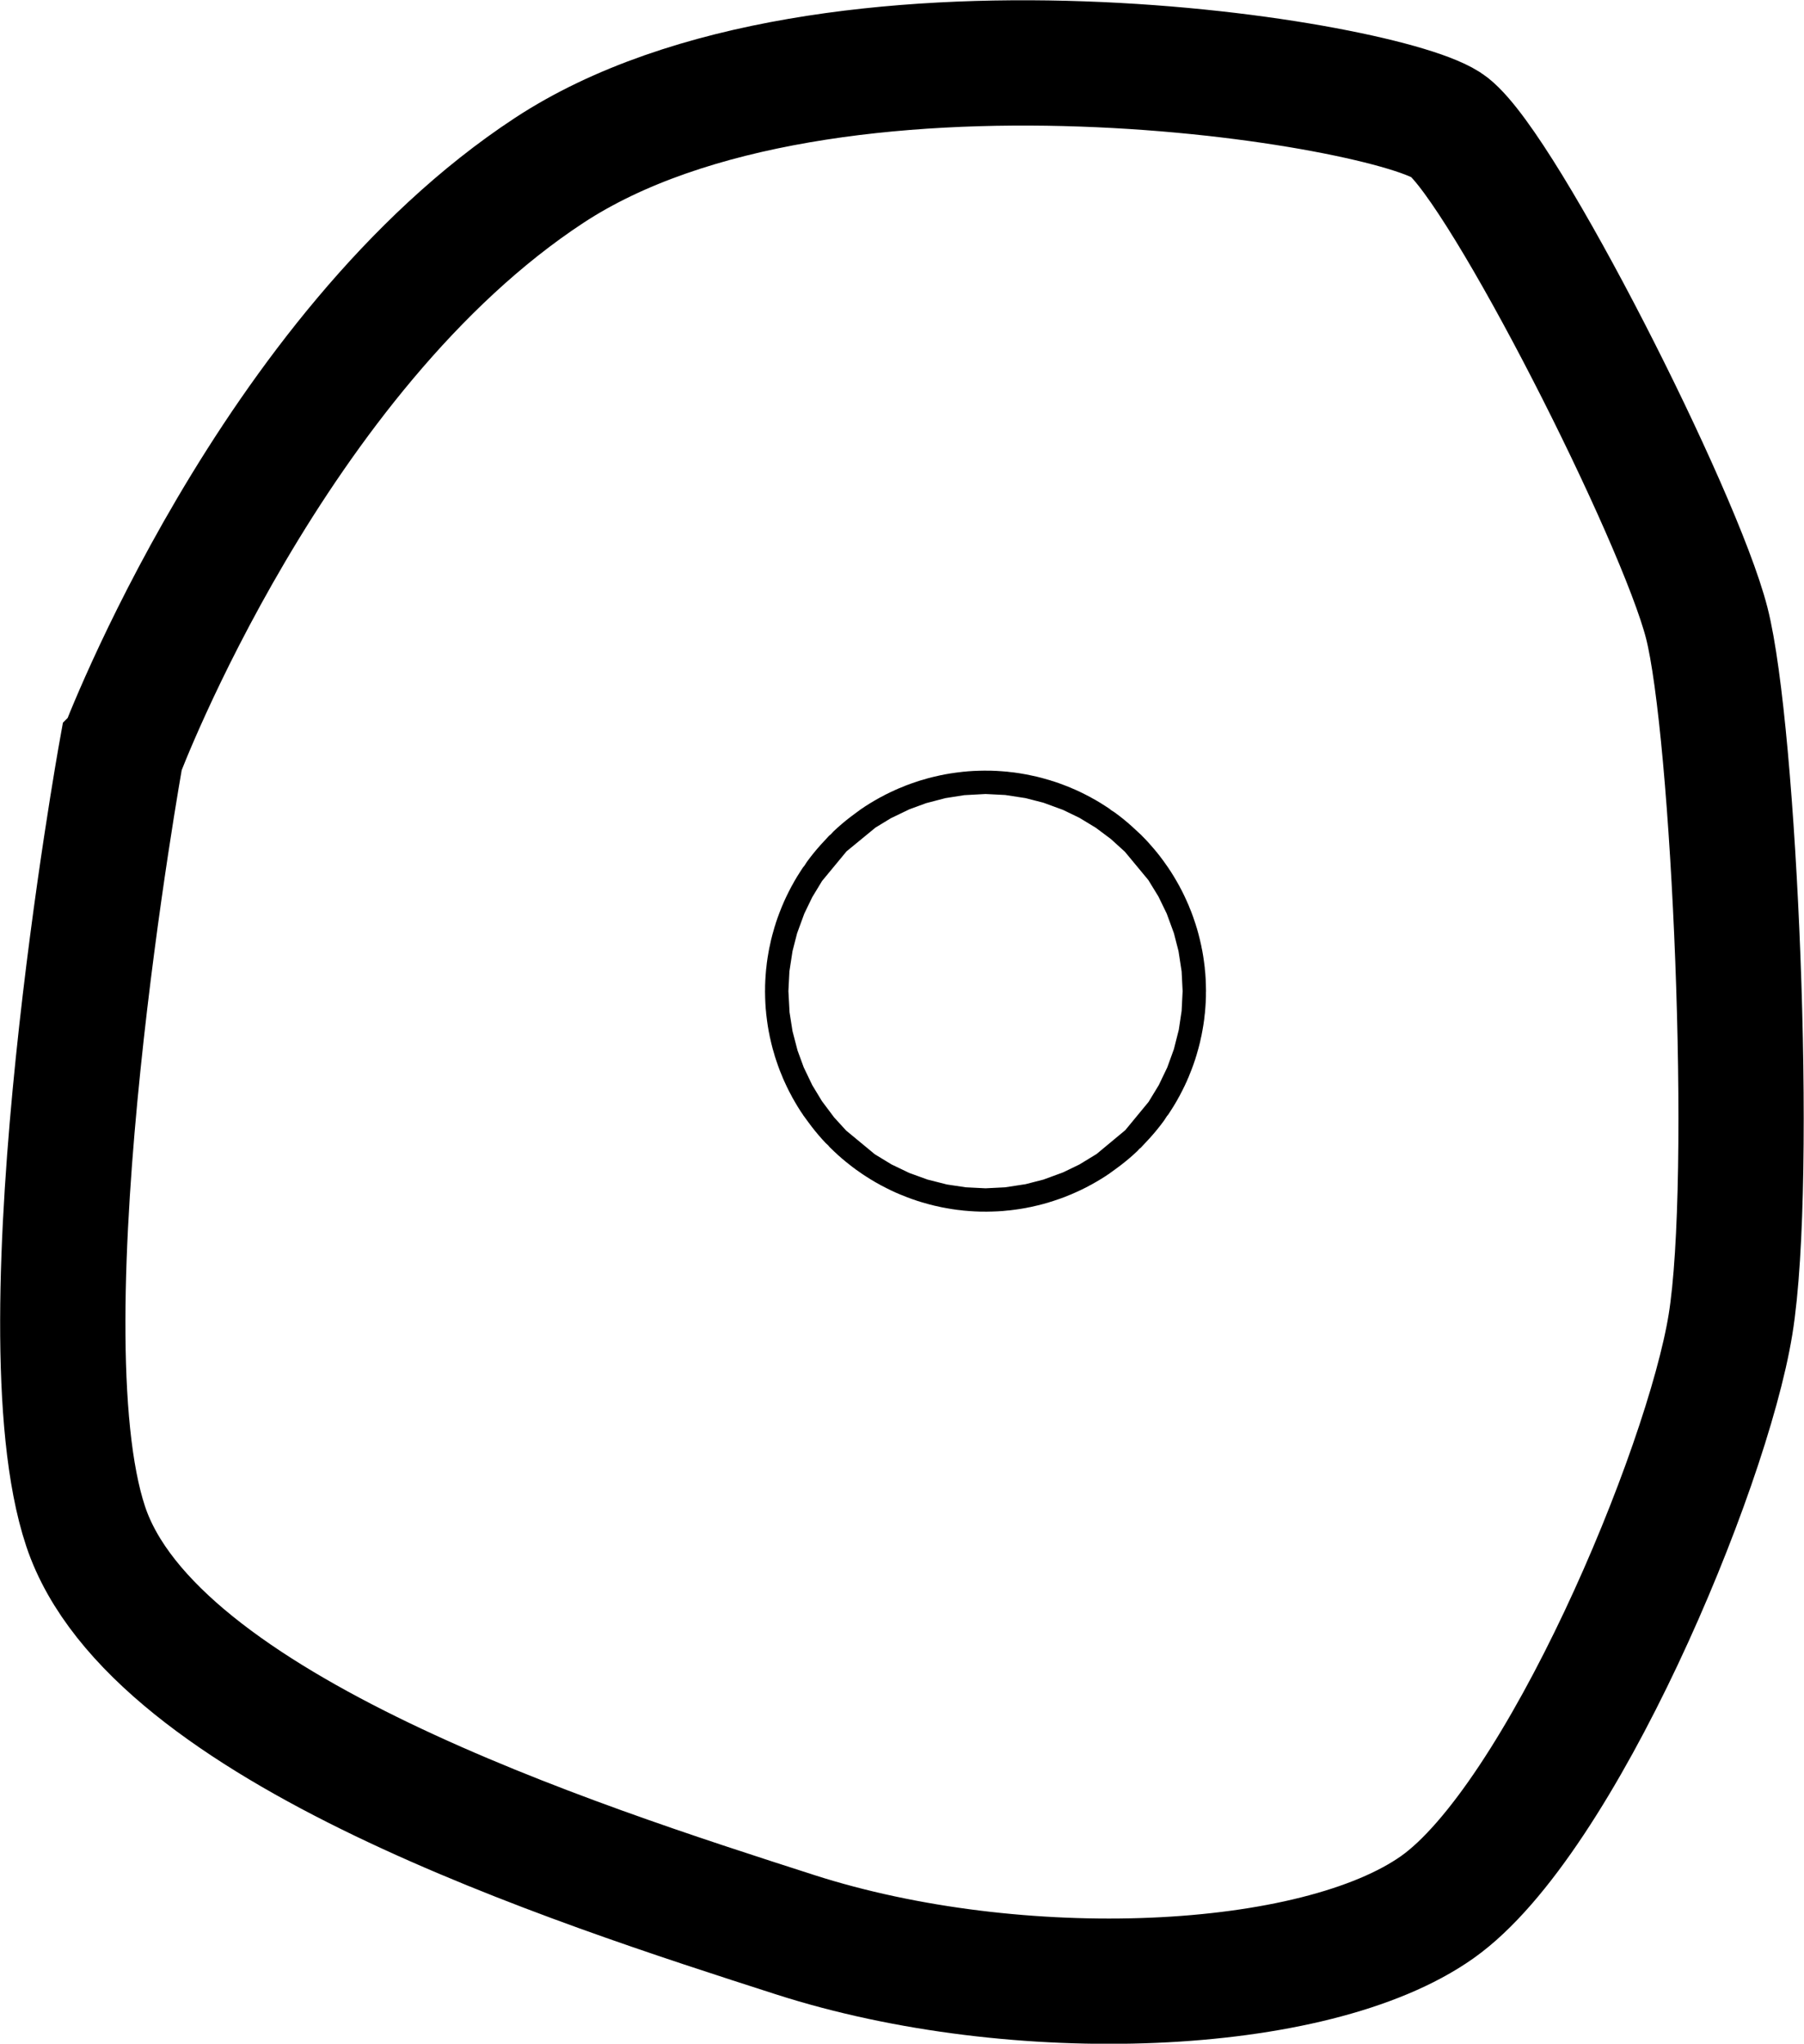 <?xml version="1.0" encoding="UTF-8"?>
<svg id="Layer_2" data-name="Layer 2" xmlns="http://www.w3.org/2000/svg" viewBox="0 0 43.2 48.93">
  <defs>
    <style>
      .cls-1 {
        stroke-width: 3px;
      }

      .cls-1, .cls-2 {
        fill: none;
        stroke: #000;
        stroke-miterlimit: 10;
      }

      .cls-2 {
        stroke-width: 10px;
      }
    </style>
  </defs>
  <g id="Layer_2-2" data-name="Layer 2">
    <path class="cls-1" d="m2.9,18.03s3.61-9.59,10.25-13.95,20.22-2.09,21.55-1.04,5.51,9.3,6.17,11.87,1.14,13.29.57,16.8-4.08,11.87-7.02,13.95-10.06,2.37-15.38.66-15.38-4.94-16.99-9.78.85-18.51.85-18.51Z"/>
    <circle class="cls-2" cx="23.6" cy="23.73" r=".28"/>
  </g>
</svg>
